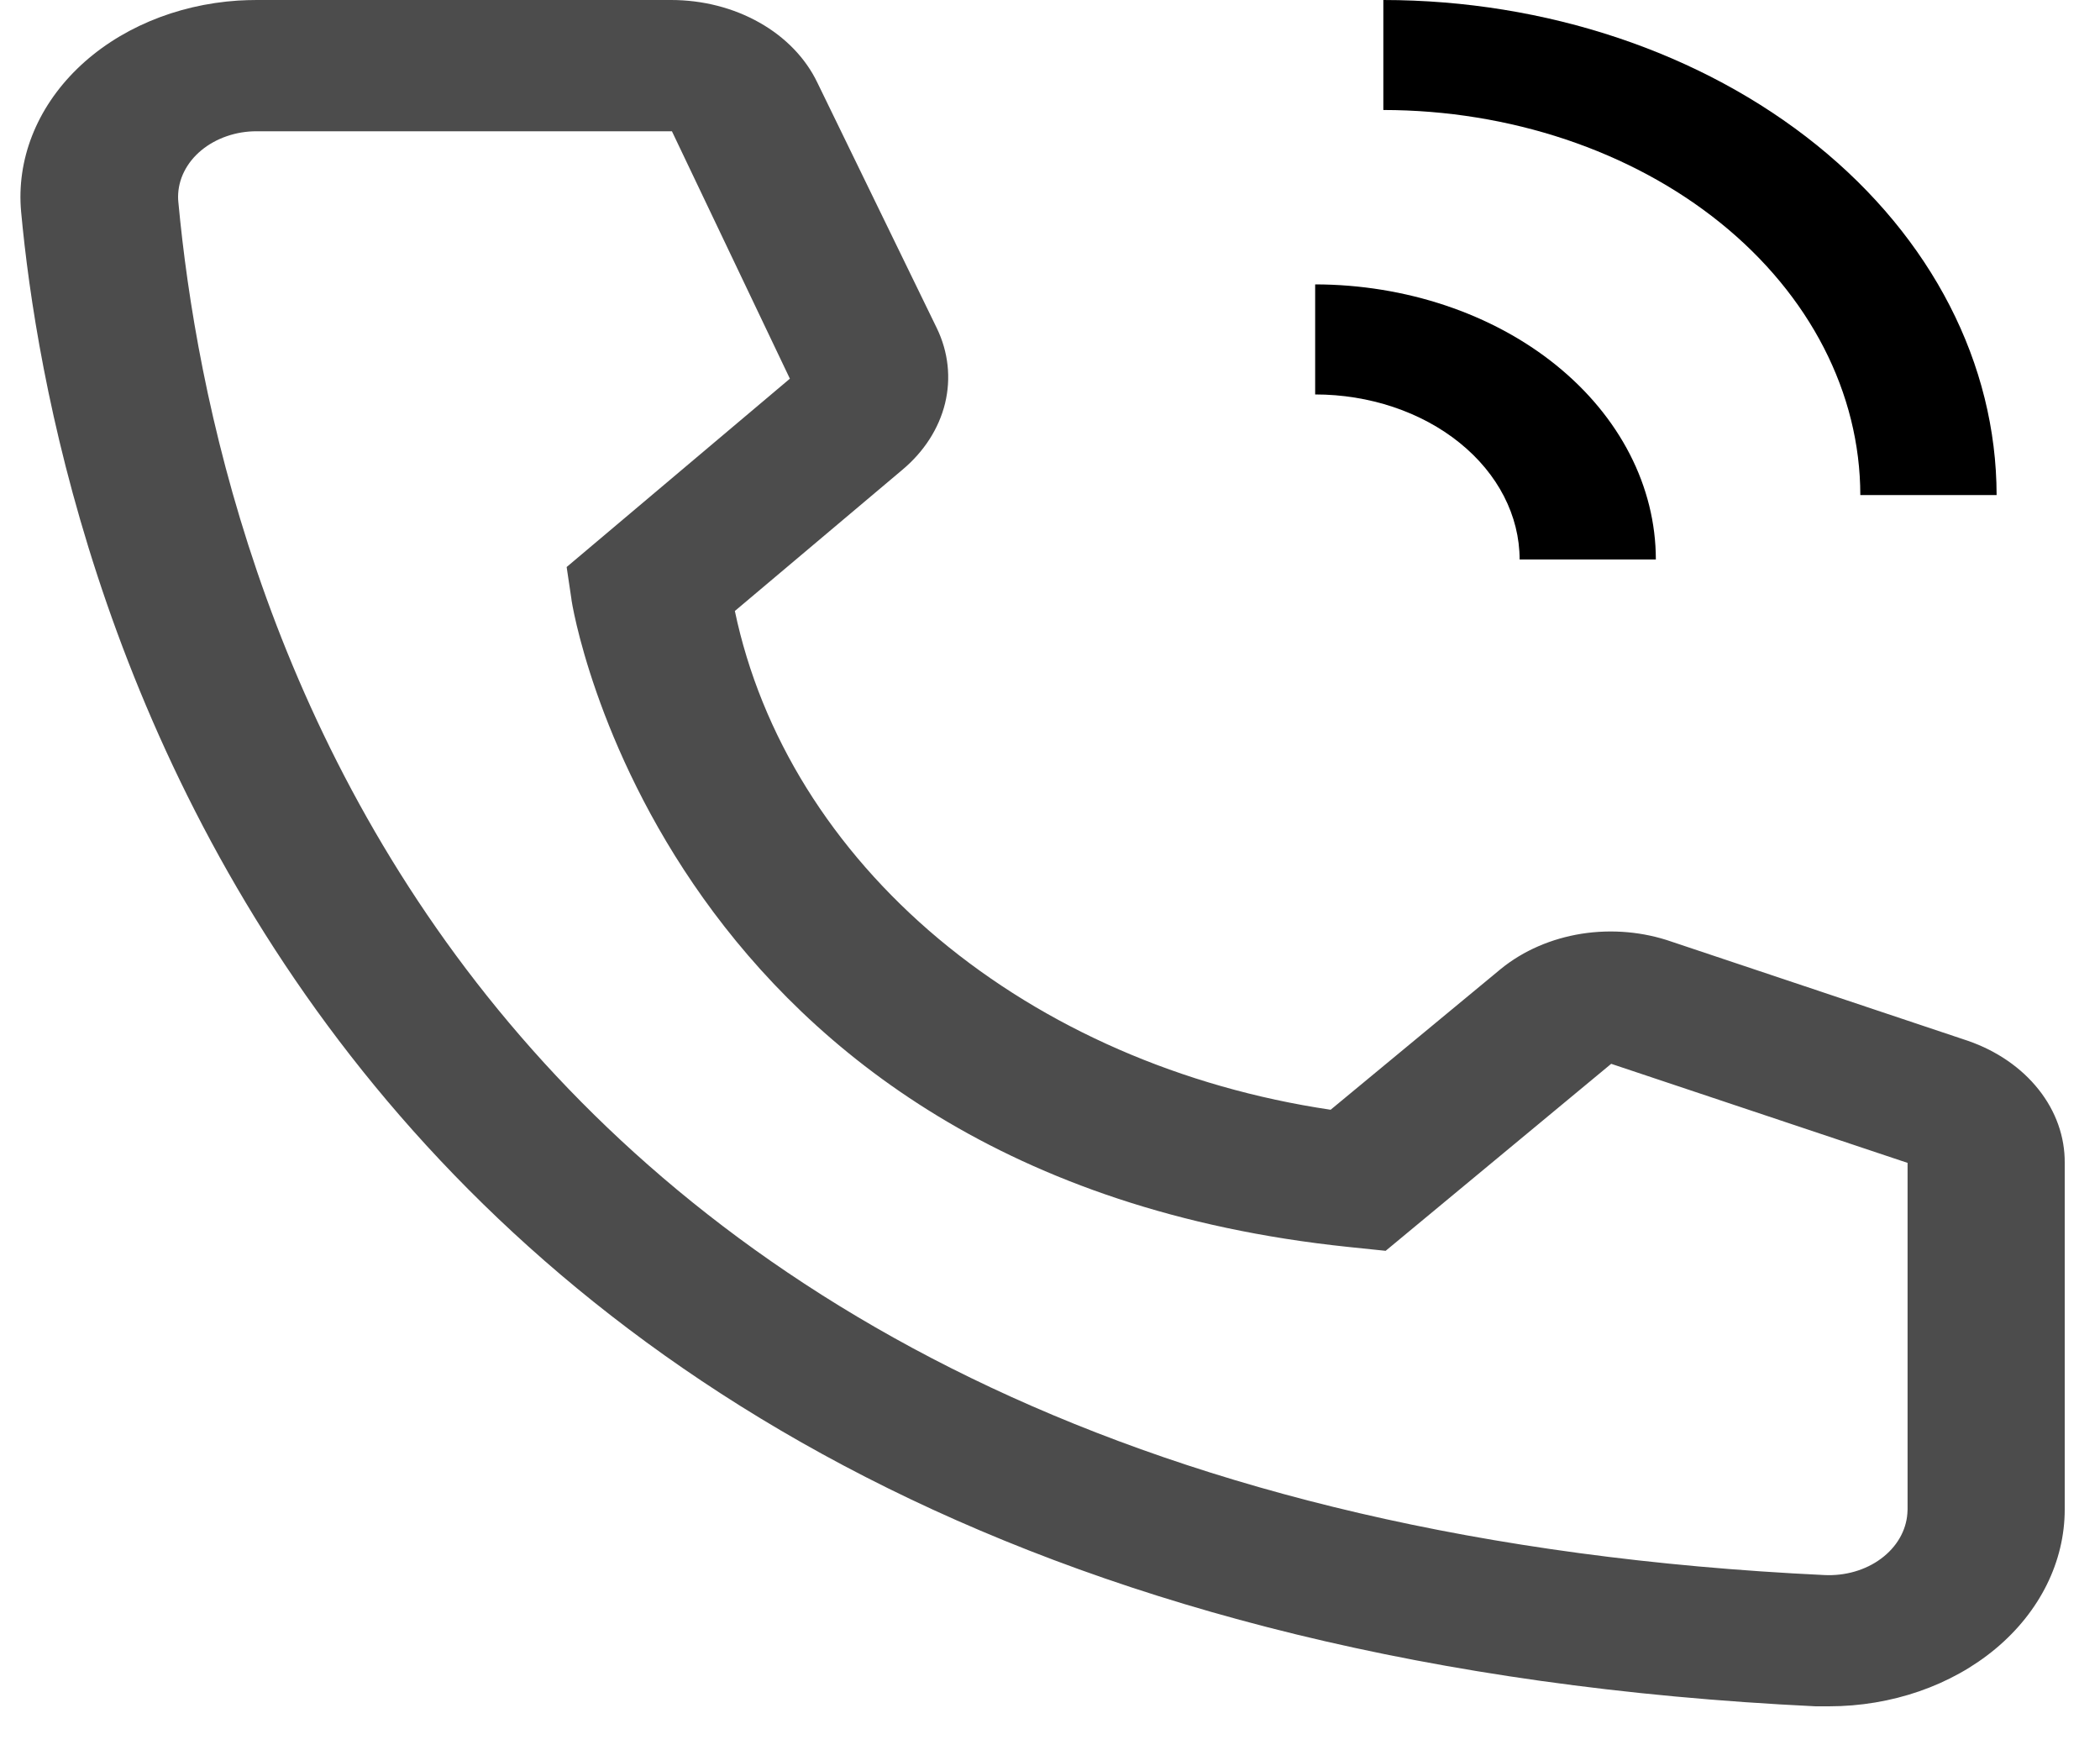 <svg width="30" height="25" viewBox="0 0 30 25" fill="none" xmlns="http://www.w3.org/2000/svg">
<path d="M26.128 24.372H25.937C3.873 23.313 0.74 7.771 0.302 3.028C0.233 2.284 0.522 1.548 1.103 0.982C1.684 0.416 2.511 0.066 3.402 0.008C3.491 0.003 3.581 8.78877e-07 3.67 8.78877e-07H9.588C10.038 -0 10.477 0.112 10.85 0.323C11.222 0.533 11.51 0.832 11.677 1.181L13.383 4.687C13.548 5.028 13.588 5.401 13.501 5.761C13.413 6.121 13.2 6.452 12.889 6.712L10.498 8.727C10.87 10.5 11.886 12.134 13.408 13.409C14.931 14.683 16.886 15.536 19.009 15.851L21.445 13.836C21.762 13.579 22.161 13.406 22.594 13.337C23.028 13.269 23.476 13.309 23.882 13.451L28.115 14.867C28.527 15.01 28.878 15.252 29.124 15.563C29.37 15.873 29.499 16.238 29.496 16.61V21.56C29.496 22.305 29.141 23.021 28.51 23.548C27.878 24.076 27.021 24.372 26.128 24.372ZM3.67 1.875C3.523 1.874 3.377 1.898 3.241 1.945C3.104 1.992 2.98 2.061 2.876 2.147C2.771 2.234 2.688 2.337 2.631 2.451C2.574 2.564 2.545 2.686 2.544 2.809C2.544 2.836 2.545 2.861 2.548 2.887C3.064 8.436 6.377 21.56 26.06 22.497C26.358 22.512 26.65 22.428 26.872 22.263C27.095 22.098 27.23 21.866 27.248 21.618L27.251 21.56V16.61L23.017 15.195L19.795 17.866L19.256 17.81C9.487 16.788 8.162 8.633 8.162 8.549L8.095 8.099L11.284 5.409L9.599 1.875H3.67Z" fill="black" fill-opacity="0.7"/>
<path d="M23.655 7.991H21.709C21.708 7.366 21.4 6.767 20.852 6.325C20.305 5.883 19.562 5.634 18.788 5.634V4.062C20.078 4.064 21.316 4.478 22.228 5.214C23.141 5.951 23.654 6.949 23.655 7.991Z" fill="black"/>
<path d="M28.523 7.071H26.576C26.574 5.613 25.855 4.215 24.578 3.184C23.3 2.153 21.568 1.573 19.762 1.571V0C22.085 0.002 24.311 0.748 25.954 2.073C27.597 3.399 28.52 5.196 28.523 7.071V7.071Z" fill="black"/>
</svg>
